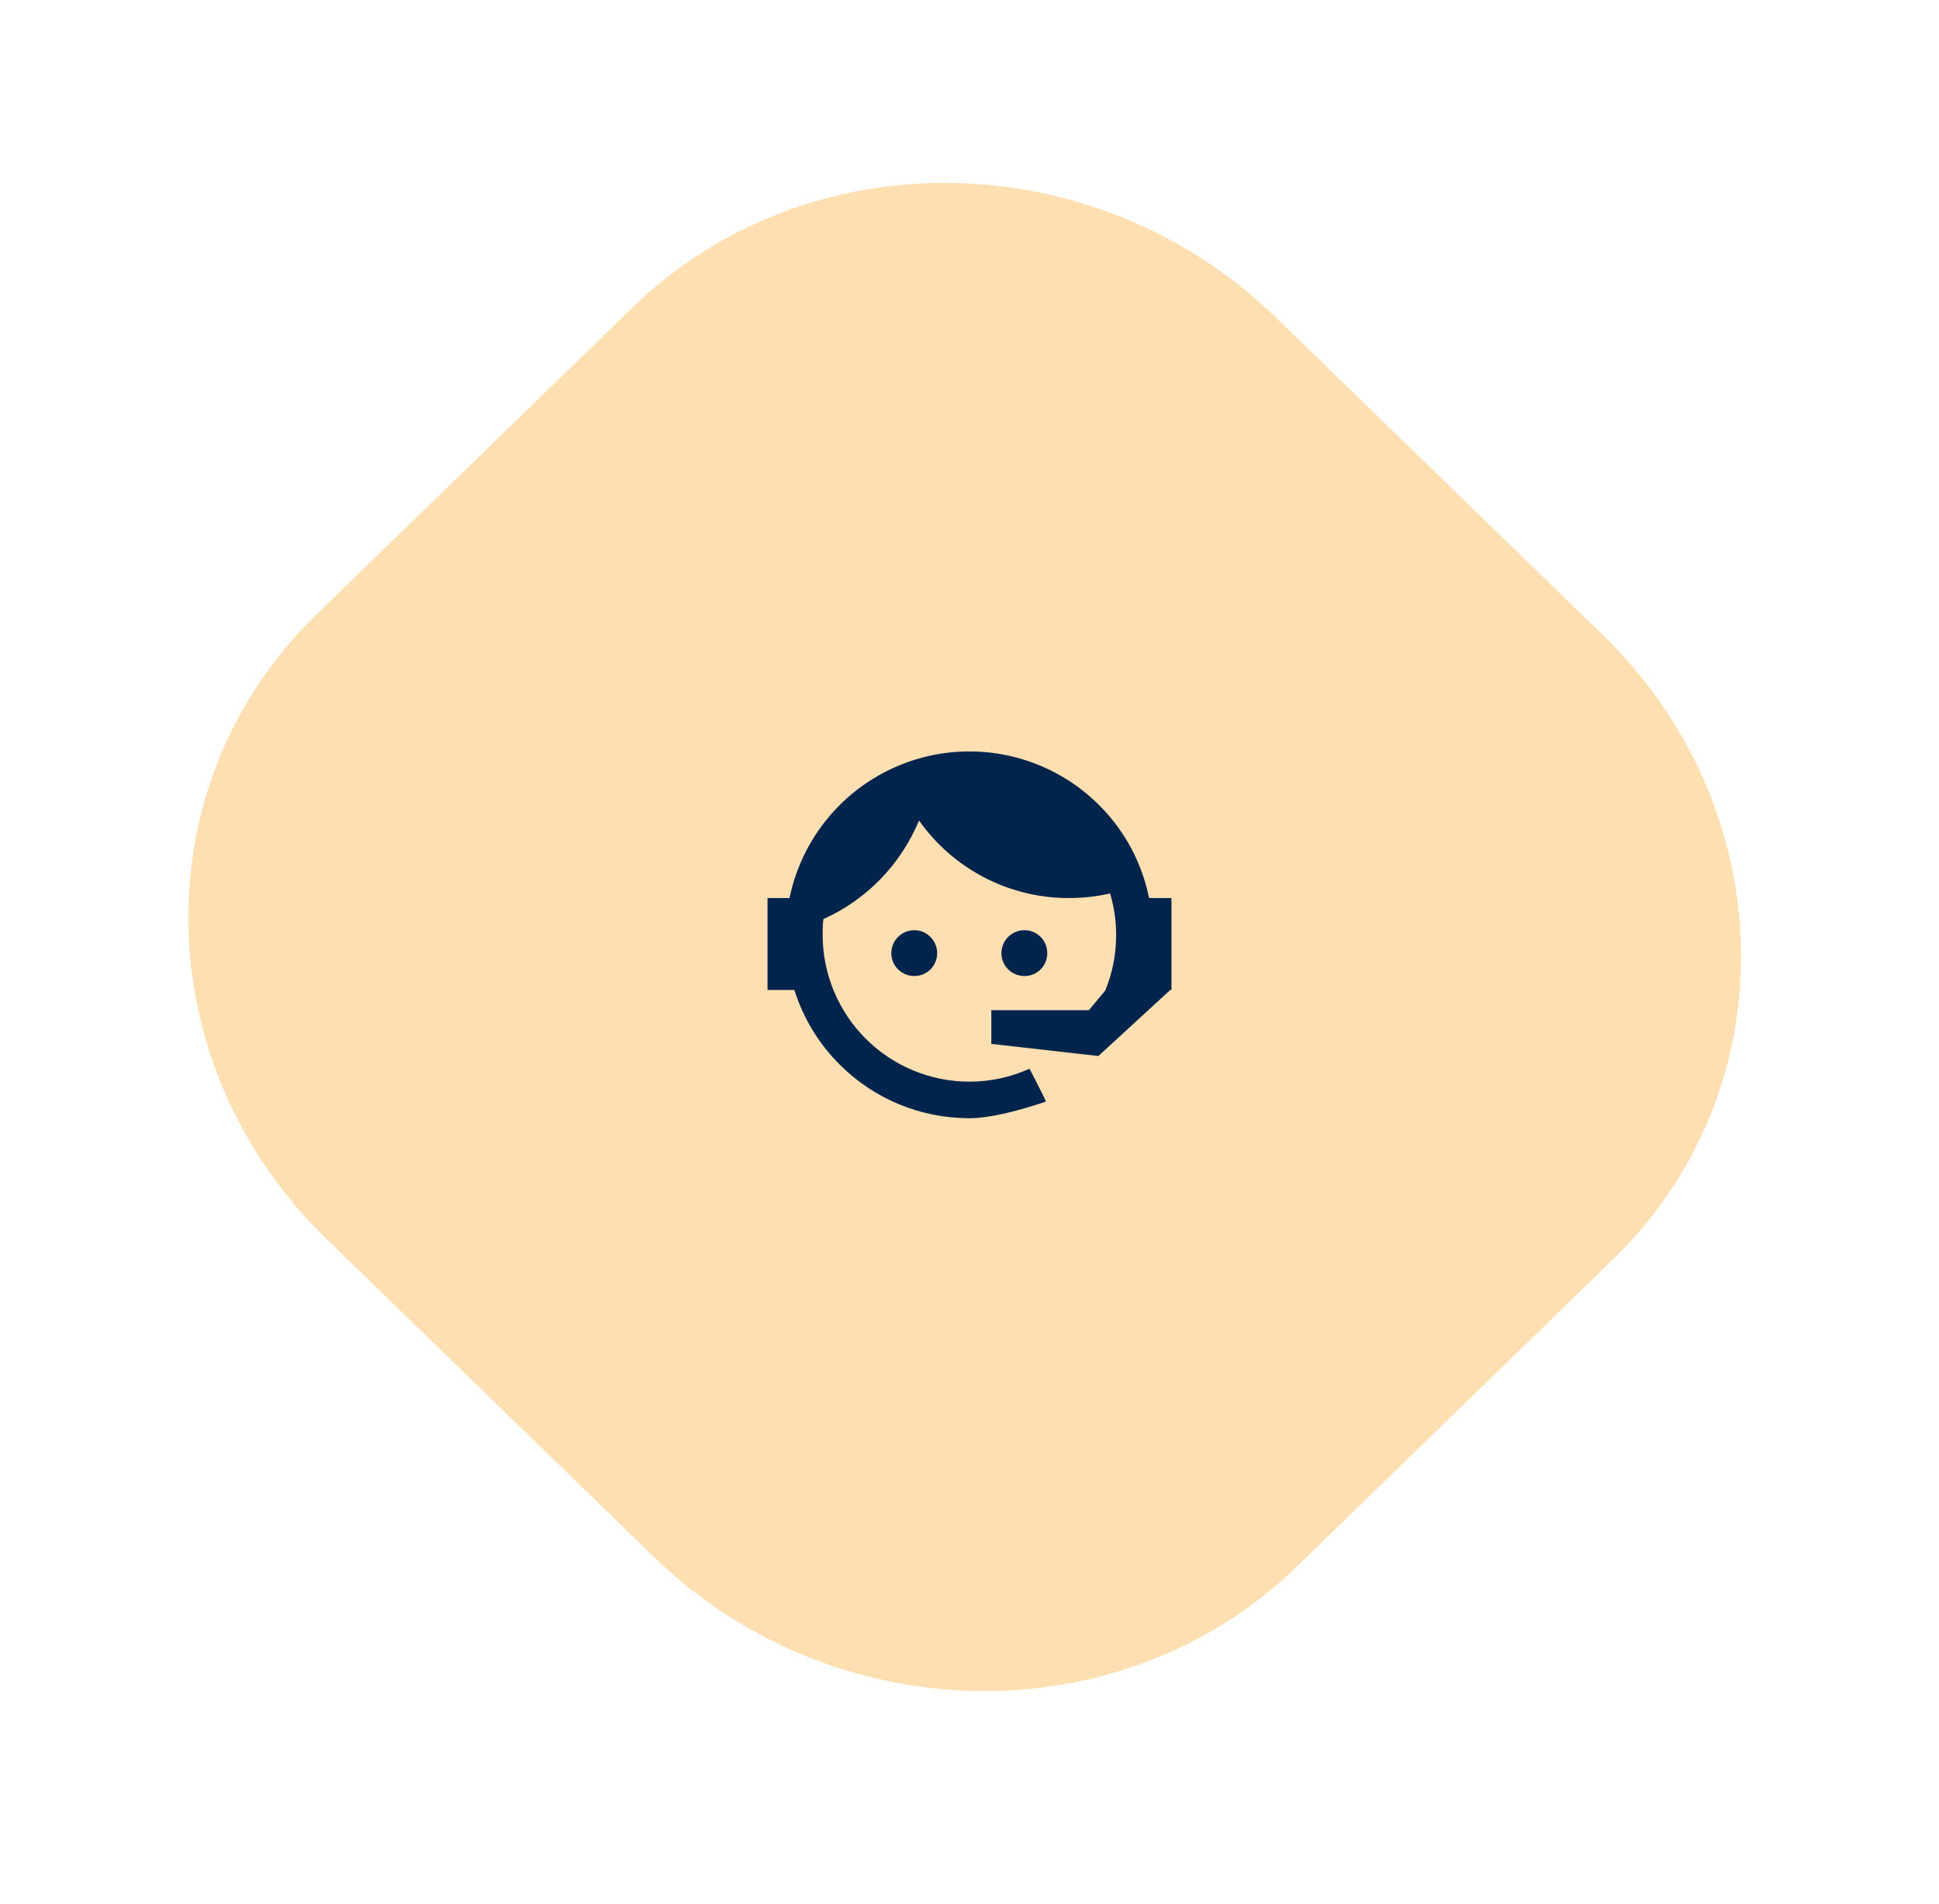 <svg width="56" height="55" viewBox="0 0 56 55" fill="none" xmlns="http://www.w3.org/2000/svg">
<path d="M9.437 35.792C4.225 30.729 4.091 22.651 9.137 17.75L18.274 8.875C23.32 3.973 31.636 4.104 36.848 9.167L46.285 18.333C51.498 23.396 51.632 31.474 46.586 36.375L37.449 45.25C32.403 50.151 24.087 50.021 18.875 44.958L9.437 35.792Z" fill="#FEDFB1"/>
<path d="M12.065 34.333C7.611 30.283 7.611 23.717 12.065 19.667L20.129 12.333C24.583 8.283 31.804 8.283 36.258 12.333L44.323 19.667C48.777 23.717 48.777 30.283 44.323 34.333L36.258 41.667C31.804 45.717 24.583 45.717 20.129 41.667L12.065 34.333Z" fill="#FEDFB1"/>
<path d="M31.92 28.61C32.124 28.114 32.235 27.583 32.235 27C32.235 26.58 32.171 26.177 32.06 25.804C31.681 25.892 31.284 25.938 30.87 25.938C30.022 25.939 29.186 25.736 28.433 25.346C27.679 24.956 27.031 24.391 26.542 23.698C26.018 24.964 25.032 25.983 23.782 26.545C23.759 26.691 23.759 26.848 23.759 27C23.759 27.557 23.869 28.108 24.082 28.623C24.295 29.137 24.608 29.605 25.001 29.999C25.797 30.794 26.875 31.241 28 31.241C28.613 31.241 29.202 31.107 29.733 30.867C30.065 31.503 30.217 31.818 30.205 31.818C29.248 32.139 28.508 32.297 28 32.297C26.588 32.297 25.241 31.742 24.249 30.745C23.646 30.144 23.198 29.405 22.942 28.593H22.167V25.938H22.802C22.995 25.001 23.438 24.133 24.084 23.426C24.73 22.72 25.556 22.202 26.473 21.927C27.39 21.651 28.364 21.63 29.292 21.864C30.22 22.097 31.068 22.578 31.745 23.255C32.48 23.987 32.982 24.921 33.186 25.938H33.833V28.593H33.798L31.722 30.5L28.63 30.15V29.176H31.448L31.92 28.61ZM26.407 26.866C26.582 26.866 26.752 26.936 26.874 27.064C26.997 27.188 27.066 27.356 27.066 27.531C27.066 27.706 26.997 27.873 26.874 27.997C26.752 28.12 26.582 28.19 26.407 28.19C26.04 28.19 25.742 27.898 25.742 27.531C25.742 27.163 26.04 26.866 26.407 26.866ZM29.587 26.866C29.954 26.866 30.246 27.163 30.246 27.531C30.246 27.898 29.954 28.19 29.587 28.19C29.219 28.19 28.922 27.898 28.922 27.531C28.922 27.355 28.992 27.185 29.116 27.061C29.241 26.936 29.41 26.866 29.587 26.866Z" fill="#01244C"/>
</svg>
